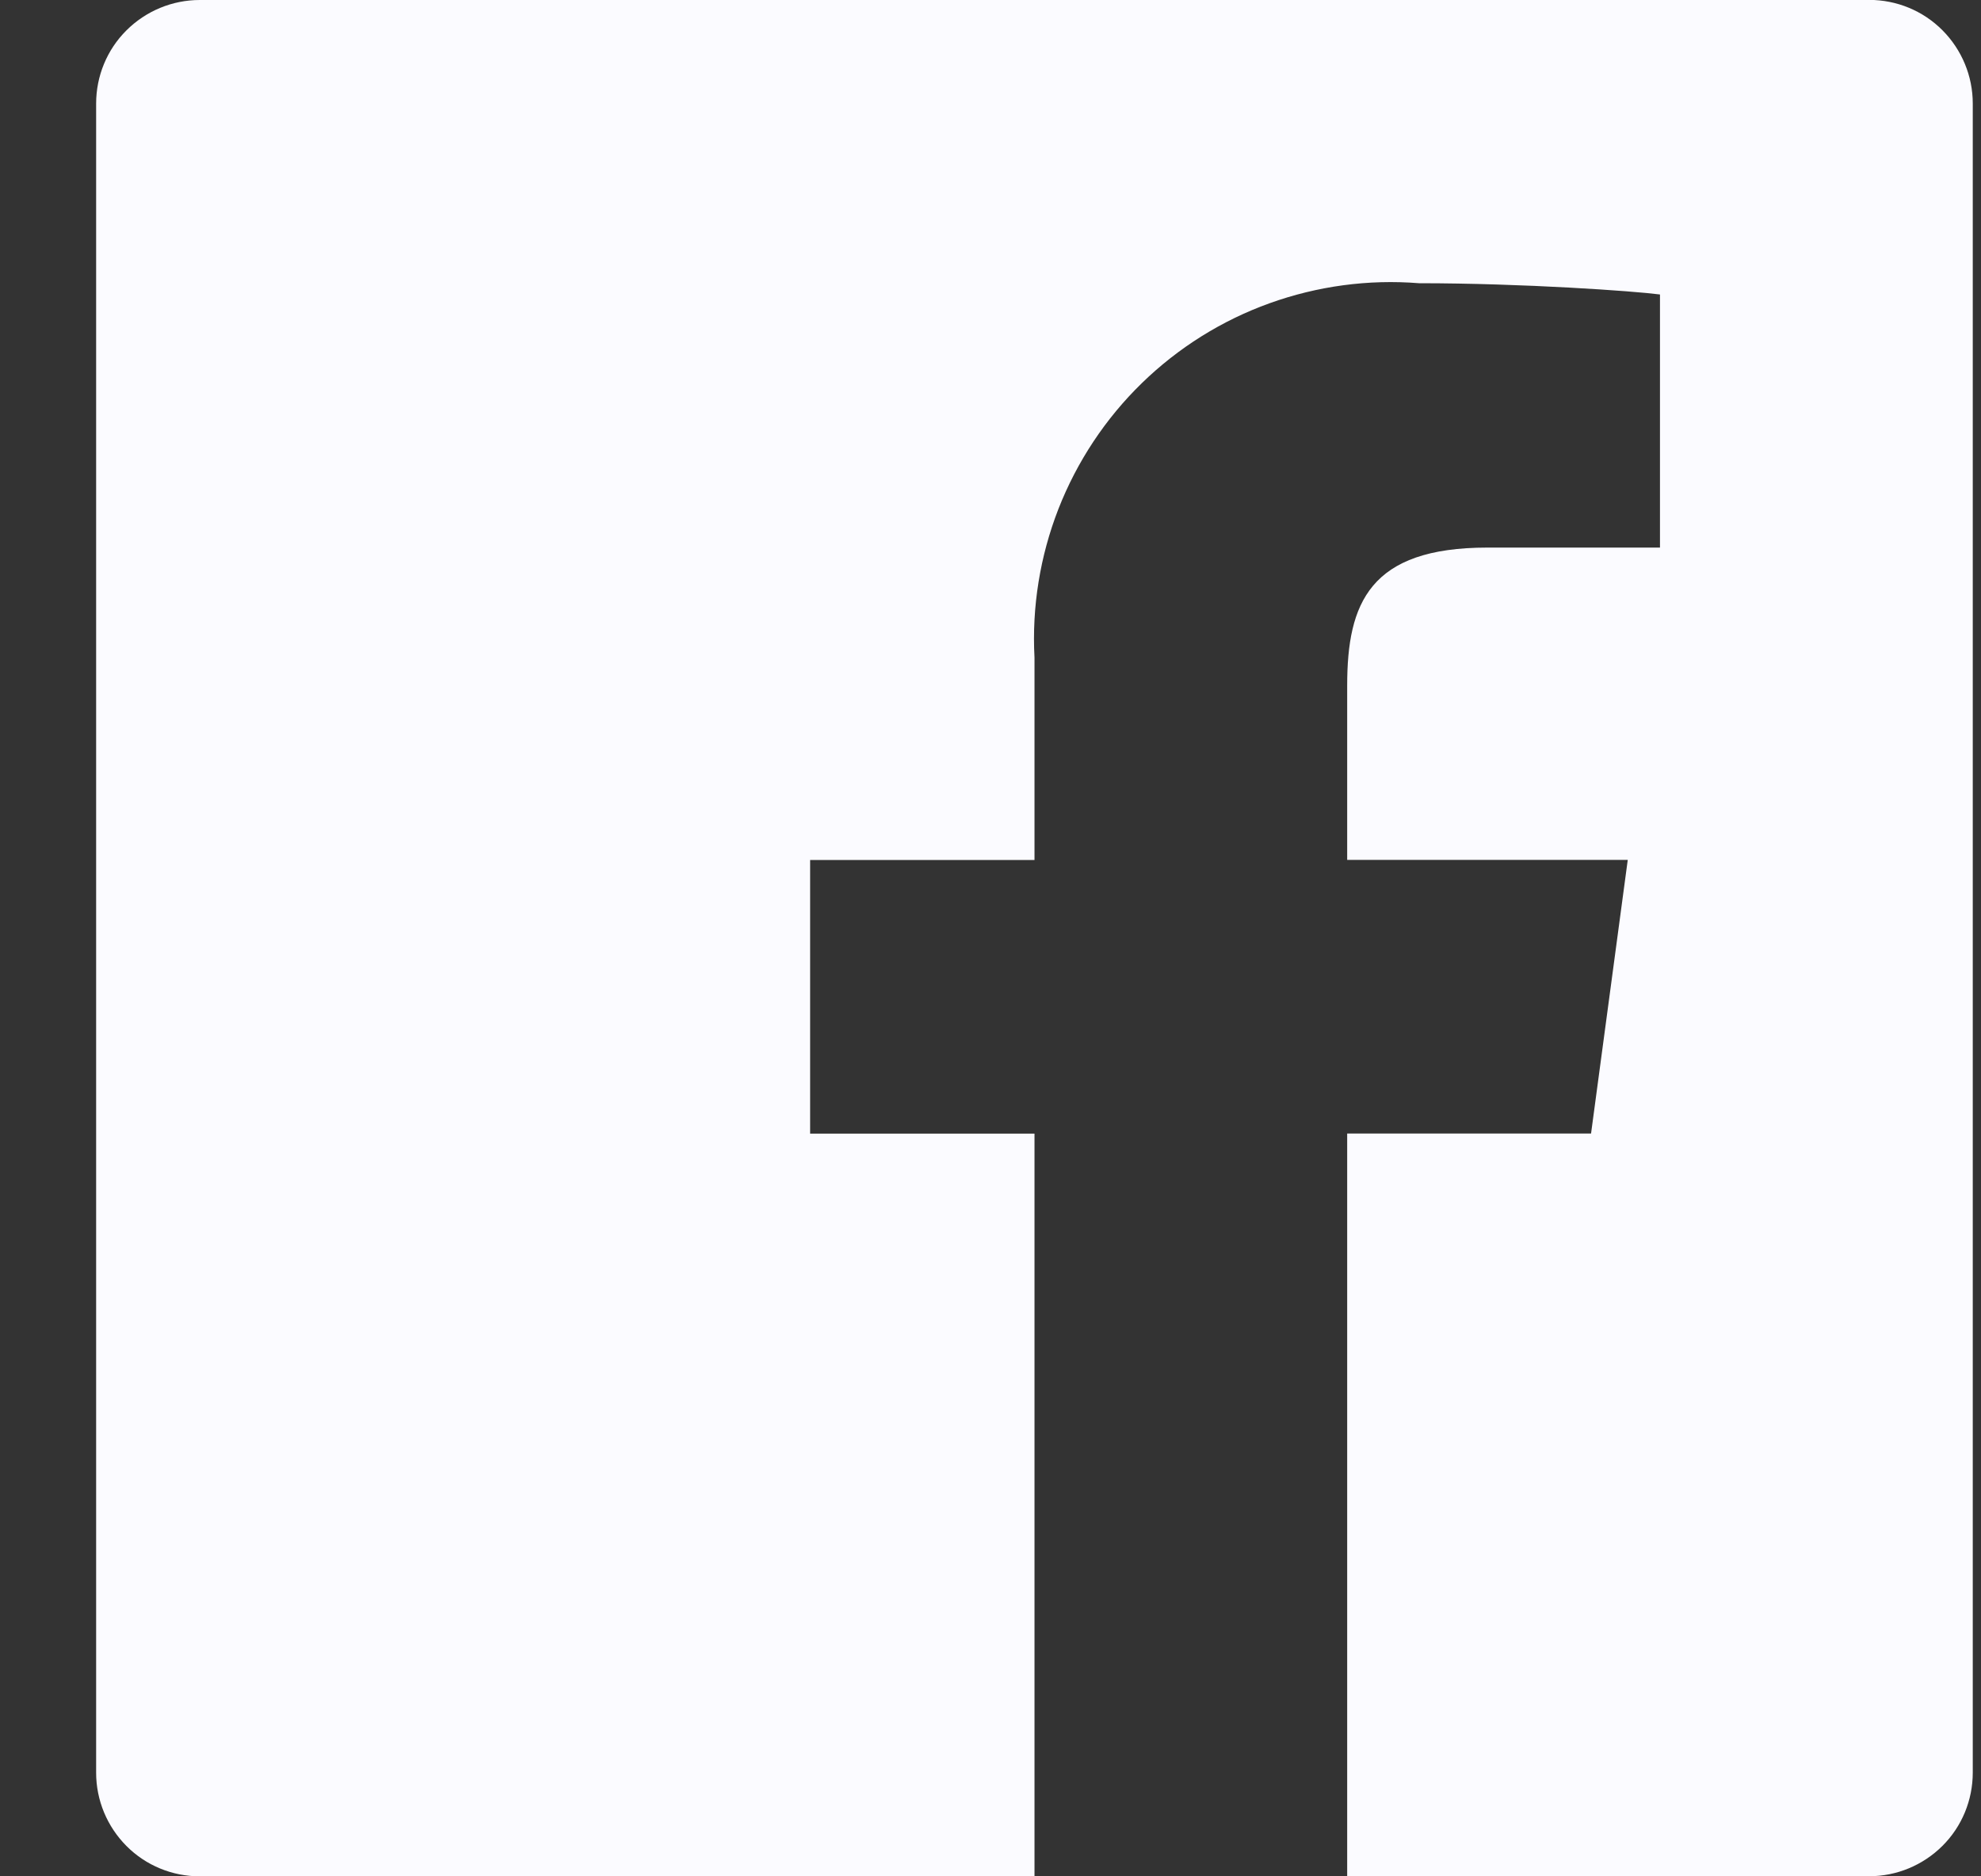 <svg fill="none" height="18" viewBox="0 0 19 18" width="19" xmlns="http://www.w3.org/2000/svg"><rect x="0" y="0" width="19" height="18" fill="#333333" stroke="none"/><path d="m17.928 0h-16.012c-.264 0-.516.105-.703.291s-.291.439-.291.703v16.012c0 .264.105.516.291.703s.439.291.703.291h8.006v-7.125h-2.152v-2.625h2.152v-1.941c-.026-.487.053-.974.23-1.428.178-.454.45-.865.799-1.205.349-.34.767-.602 1.226-.767.459-.165.947-.231 1.433-.192.994 0 2.062.075 2.311.108v2.428h-1.655c-1.13 0-1.345.534-1.345 1.322v1.674h2.691l-.352 2.625h-2.339v7.125h5.006c.264 0 .516-.105.703-.291s.291-.439.291-.703v-16.012c0-.264-.105-.516-.291-.703s-.439-.291-.703-.291z" fill="#fbfbff"/></svg>
